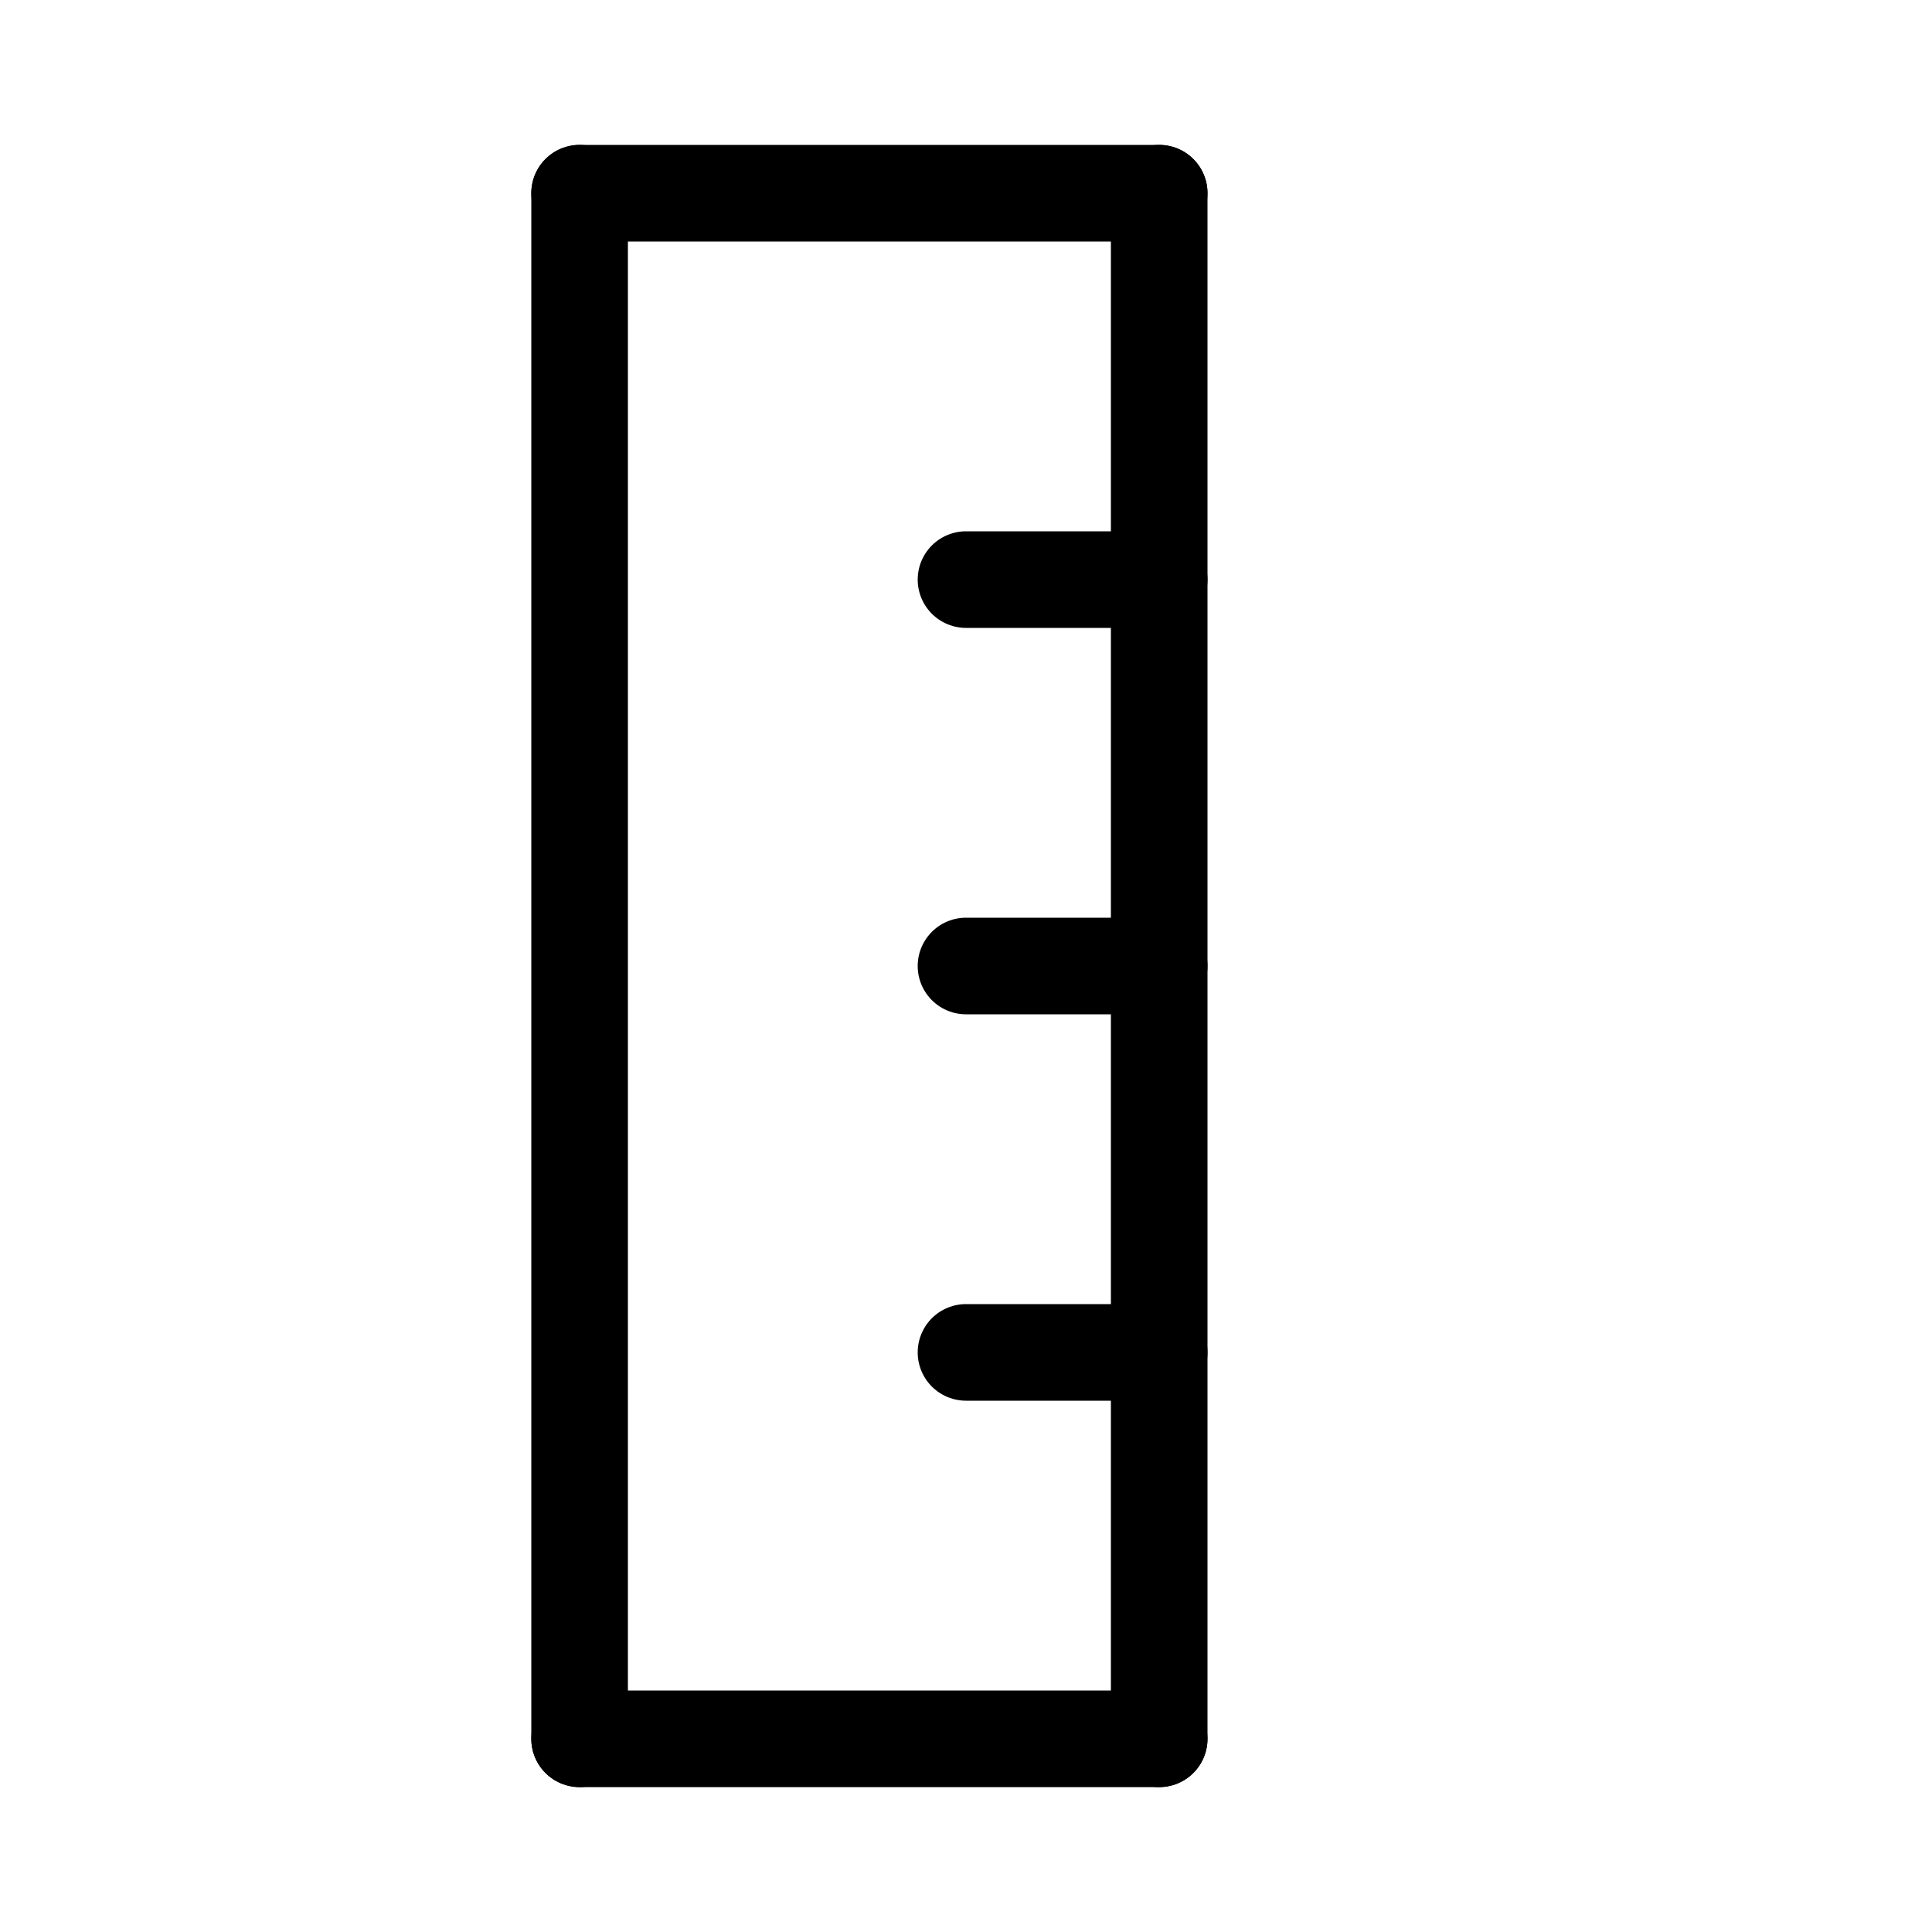 <svg id="Set_3" data-name="Set 3" xmlns="http://www.w3.org/2000/svg" viewBox="0 0 10 10"><defs><style>.cls-1{fill:none;stroke:#000;stroke-linecap:round;stroke-linejoin:round;stroke-width:0.5px;}</style></defs><title>Set_3</title><line class="cls-1" x1="6" y1="7" x2="5" y2="7"/><line class="cls-1" x1="6" y1="5" x2="5" y2="5"/><line class="cls-1" x1="6" y1="3" x2="5" y2="3"/><line class="cls-1" x1="6" y1="9" x2="3" y2="9"/><line class="cls-1" x1="6" y1="9" x2="6" y2="1"/><line class="cls-1" x1="6" y1="1" x2="3" y2="1"/><line class="cls-1" x1="3" y1="1" x2="3" y2="9"/></svg>